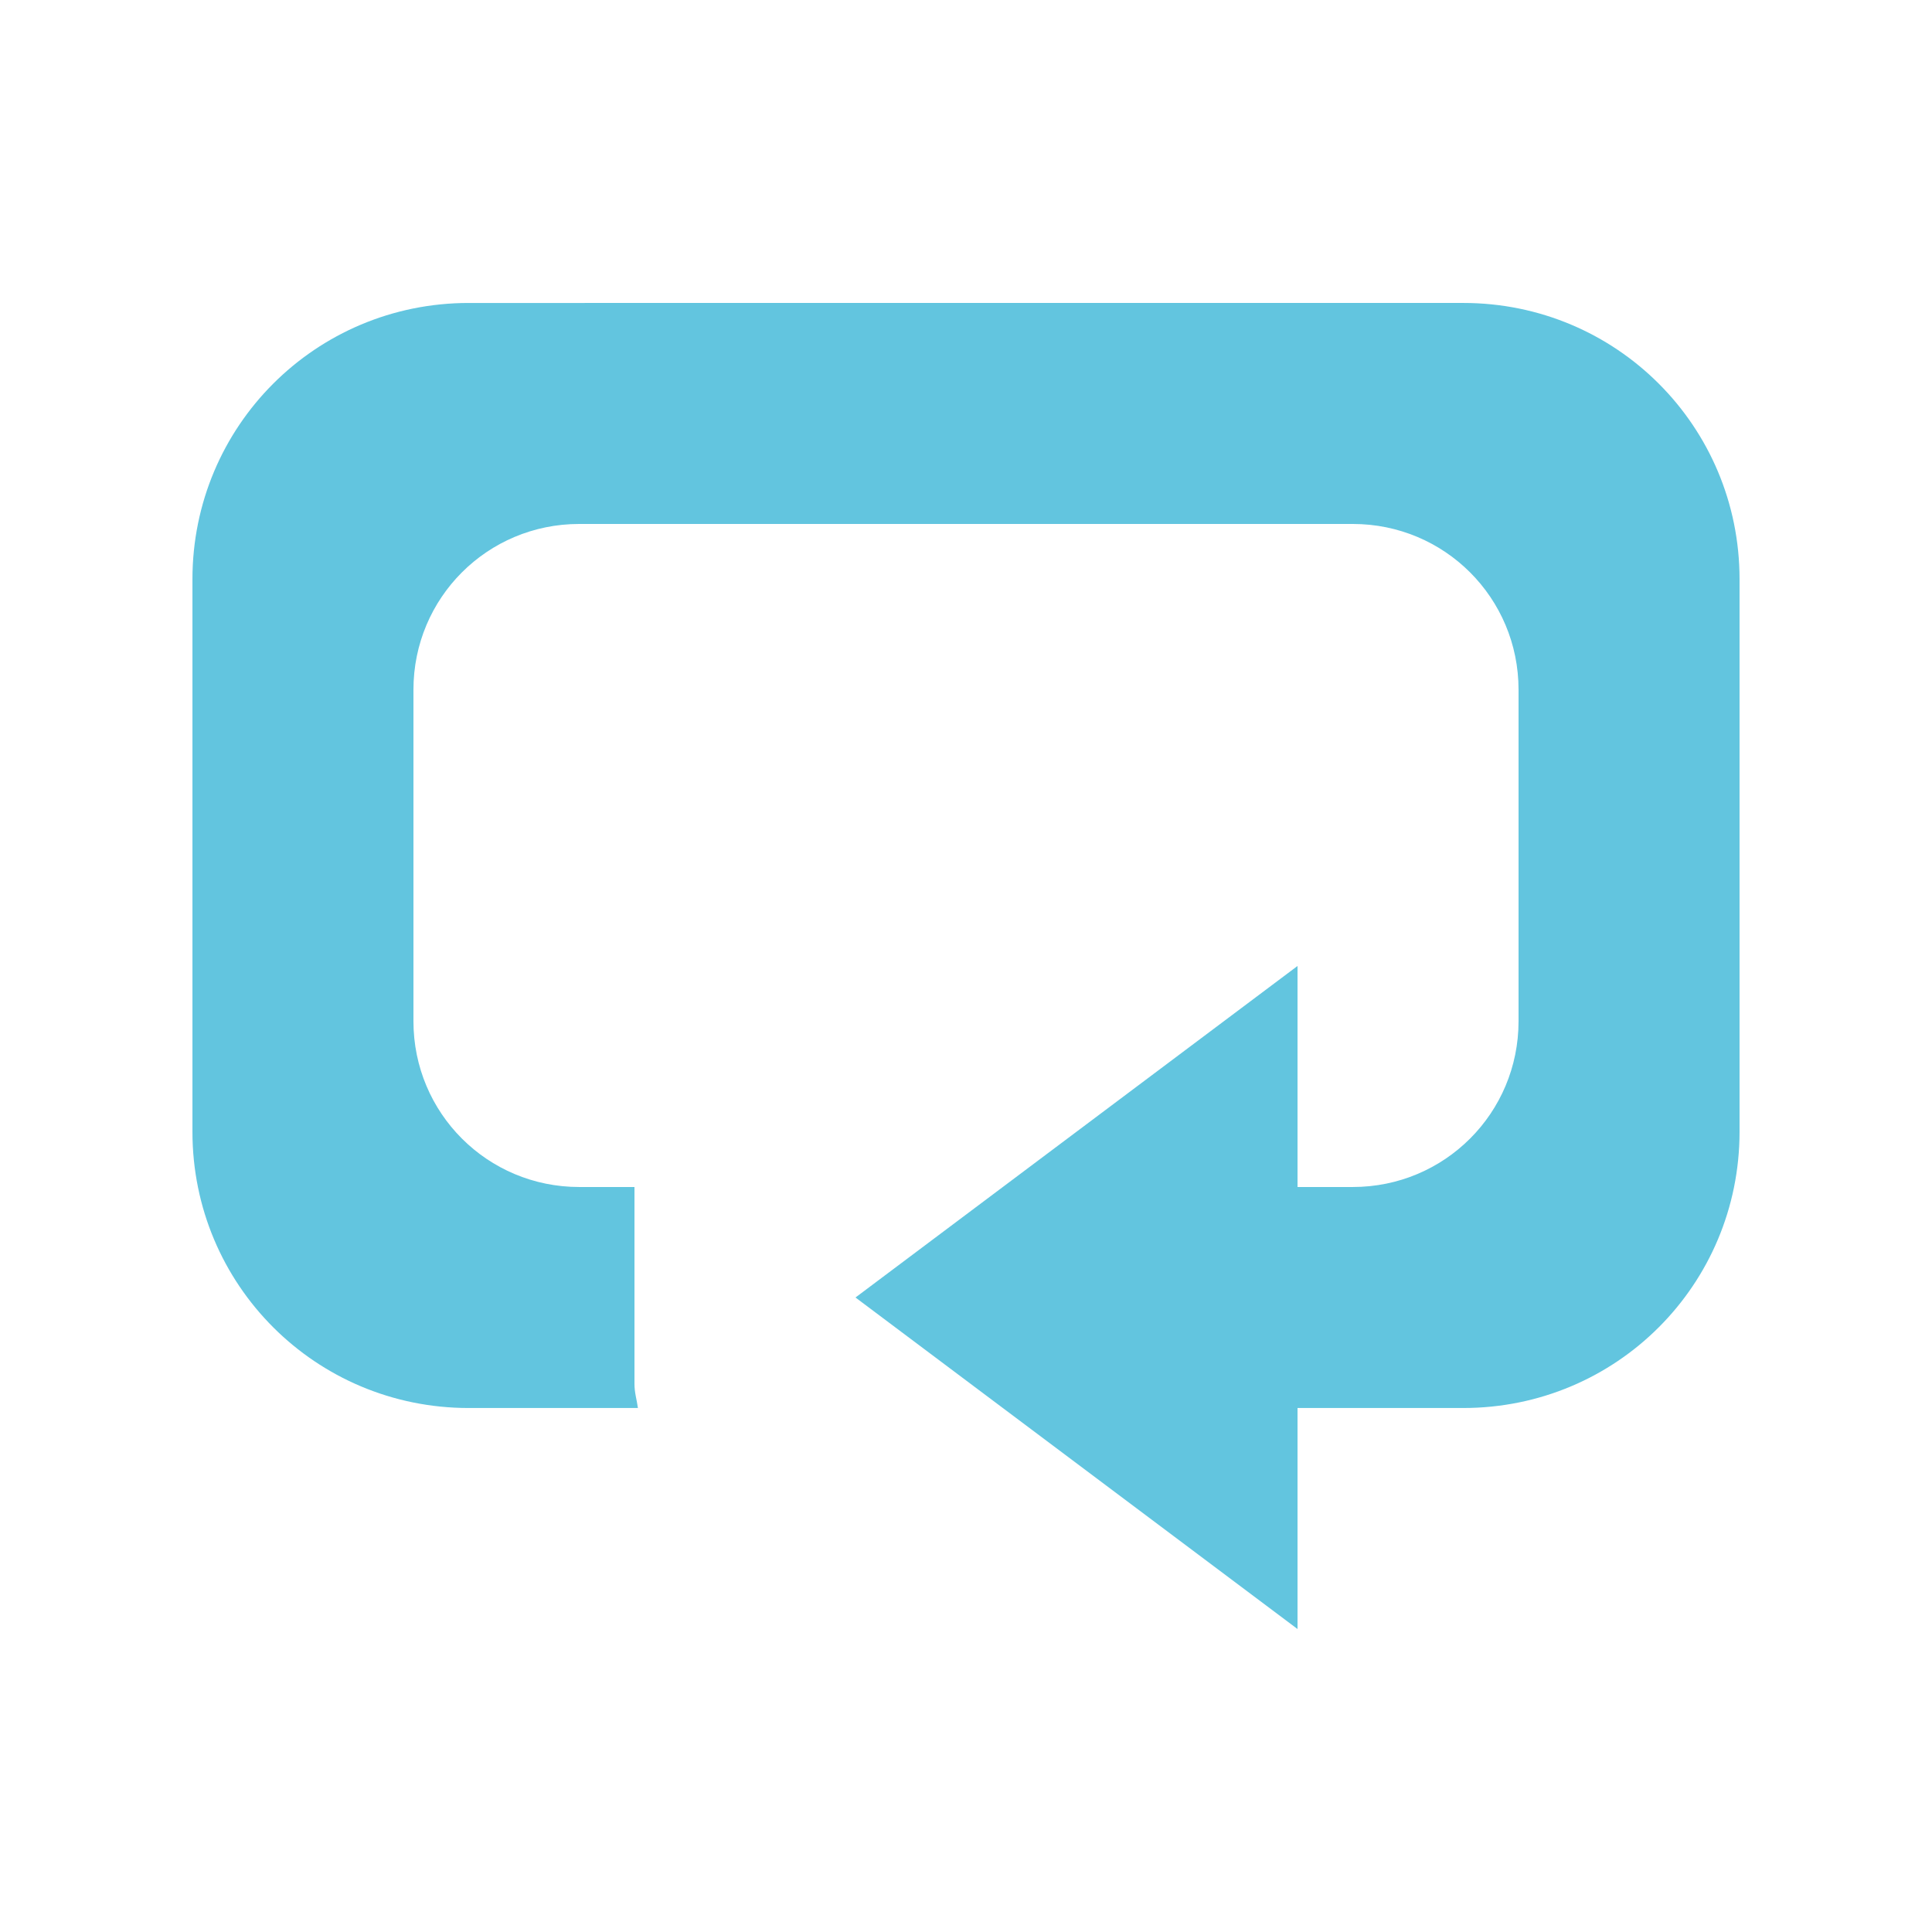 <svg viewBox="0 0 512 512" xmlns="http://www.w3.org/2000/svg">
 <path d="m124.212 80.289c-40.558 0-73.212 32.654-73.212 73.212v146.425c0 40.558 32.654 73.212 73.212 73.212h44.845c-.31-2.271-.915-4.031-.915-6.405v-52.164h-14.644c-24.337 0-43.93-19.593-43.93-43.93v-87.86c0-24.332 19.593-43.925 43.93-43.925h205.003c24.337 0 43.93 19.593 43.93 43.925v87.86c0 24.337-19.593 43.93-43.93 43.93h-14.644v-58.574l-117.143 87.855 117.143 87.86v-58.574h43.93c40.558 0 73.212-32.654 73.212-73.213v-146.425c0-40.558-32.654-73.212-73.212-73.212" fill="#62c5df"/>
</svg>
